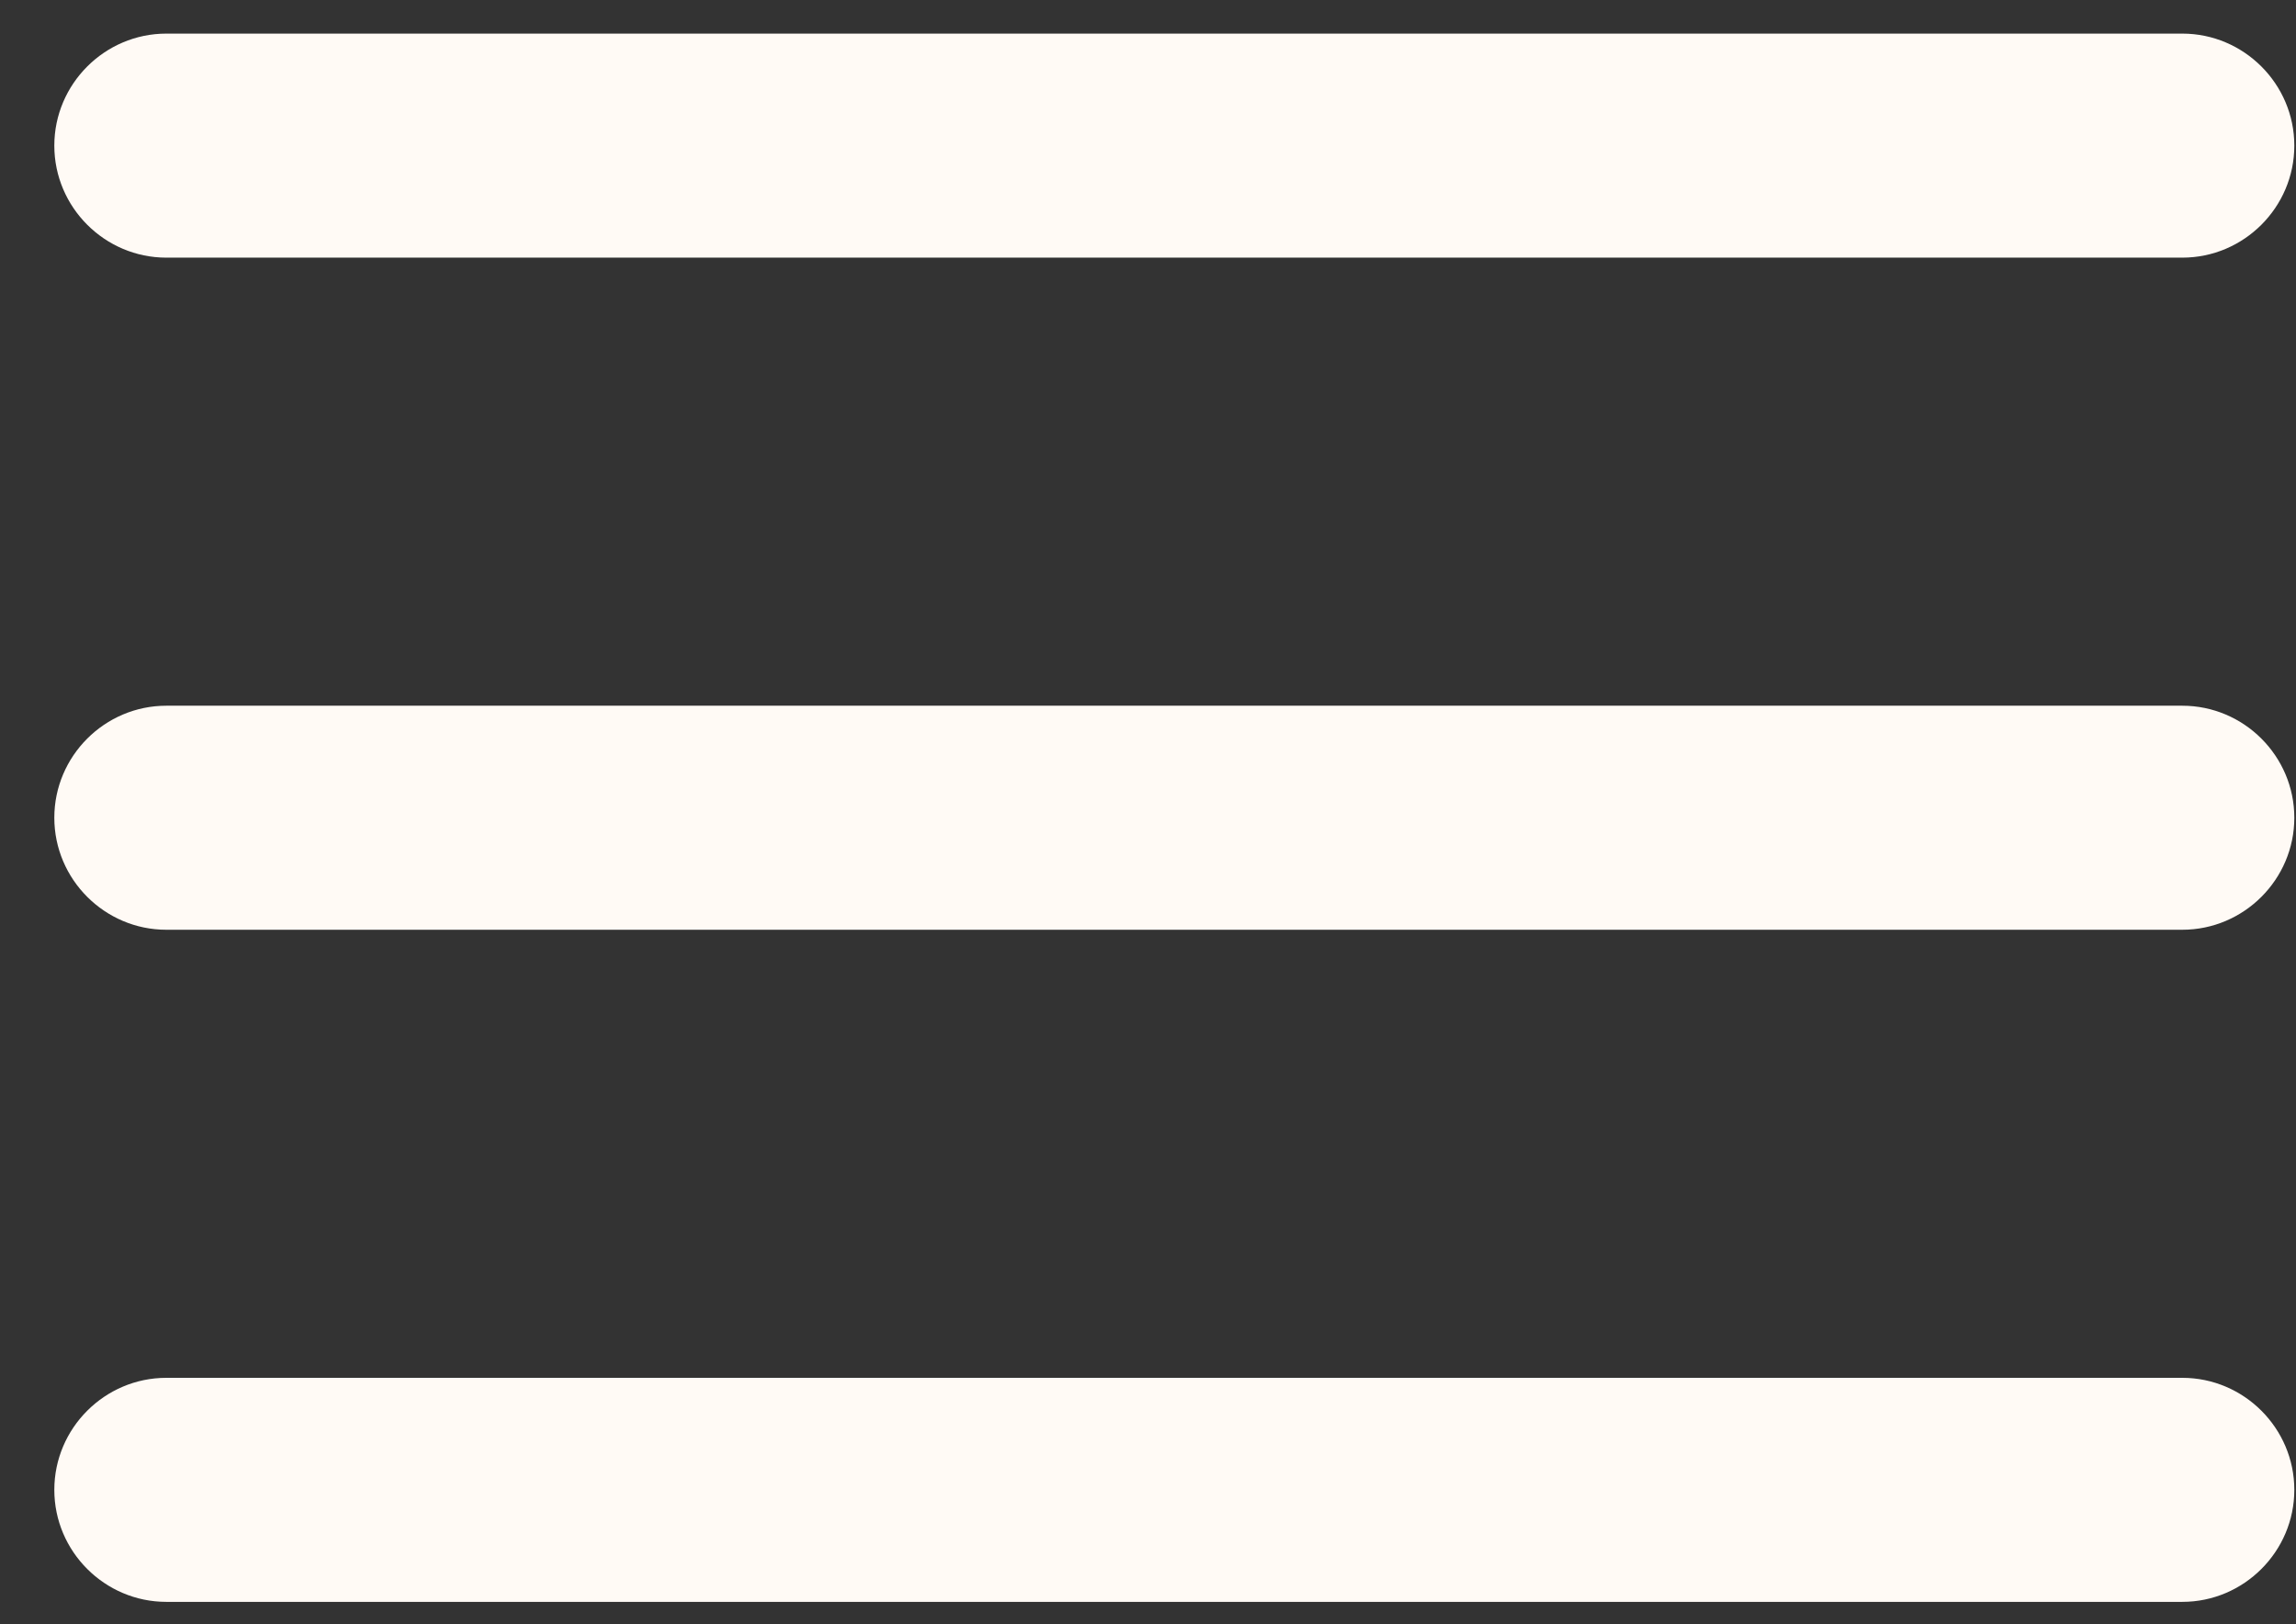 <svg width="41" height="29" viewBox="0 0 41 29" fill="none" xmlns="http://www.w3.org/2000/svg">
<rect x="0" y="0" width="41" height="29" fill="#333333" stroke="none"/>
<path d="M2.97 4.6H38.97C40.07 4.6 40.97 3.7 40.97 2.6C40.97 1.5 40.07 0.6 38.97 0.6H2.97C1.87 0.6 0.97 1.5 0.97 2.6C0.97 3.7 1.87 4.6 2.97 4.6Z" fill="#FFFAF5"/>
<path d="M38.97 12.6H2.97C1.87 12.6 0.97 13.5 0.97 14.6C0.97 15.7 1.87 16.6 2.97 16.6H38.97C40.07 16.6 40.97 15.7 40.97 14.6C40.97 13.5 40.07 12.6 38.97 12.6Z" fill="#FFFAF5"/>
<path d="M38.97 24.6H2.97C1.87 24.6 0.97 25.5 0.97 26.6C0.97 27.7 1.87 28.6 2.97 28.6H38.97C40.07 28.6 40.97 27.7 40.97 26.6C40.97 25.5 40.07 24.6 38.97 24.6Z" fill="#FFFAF5"/>
</svg>

